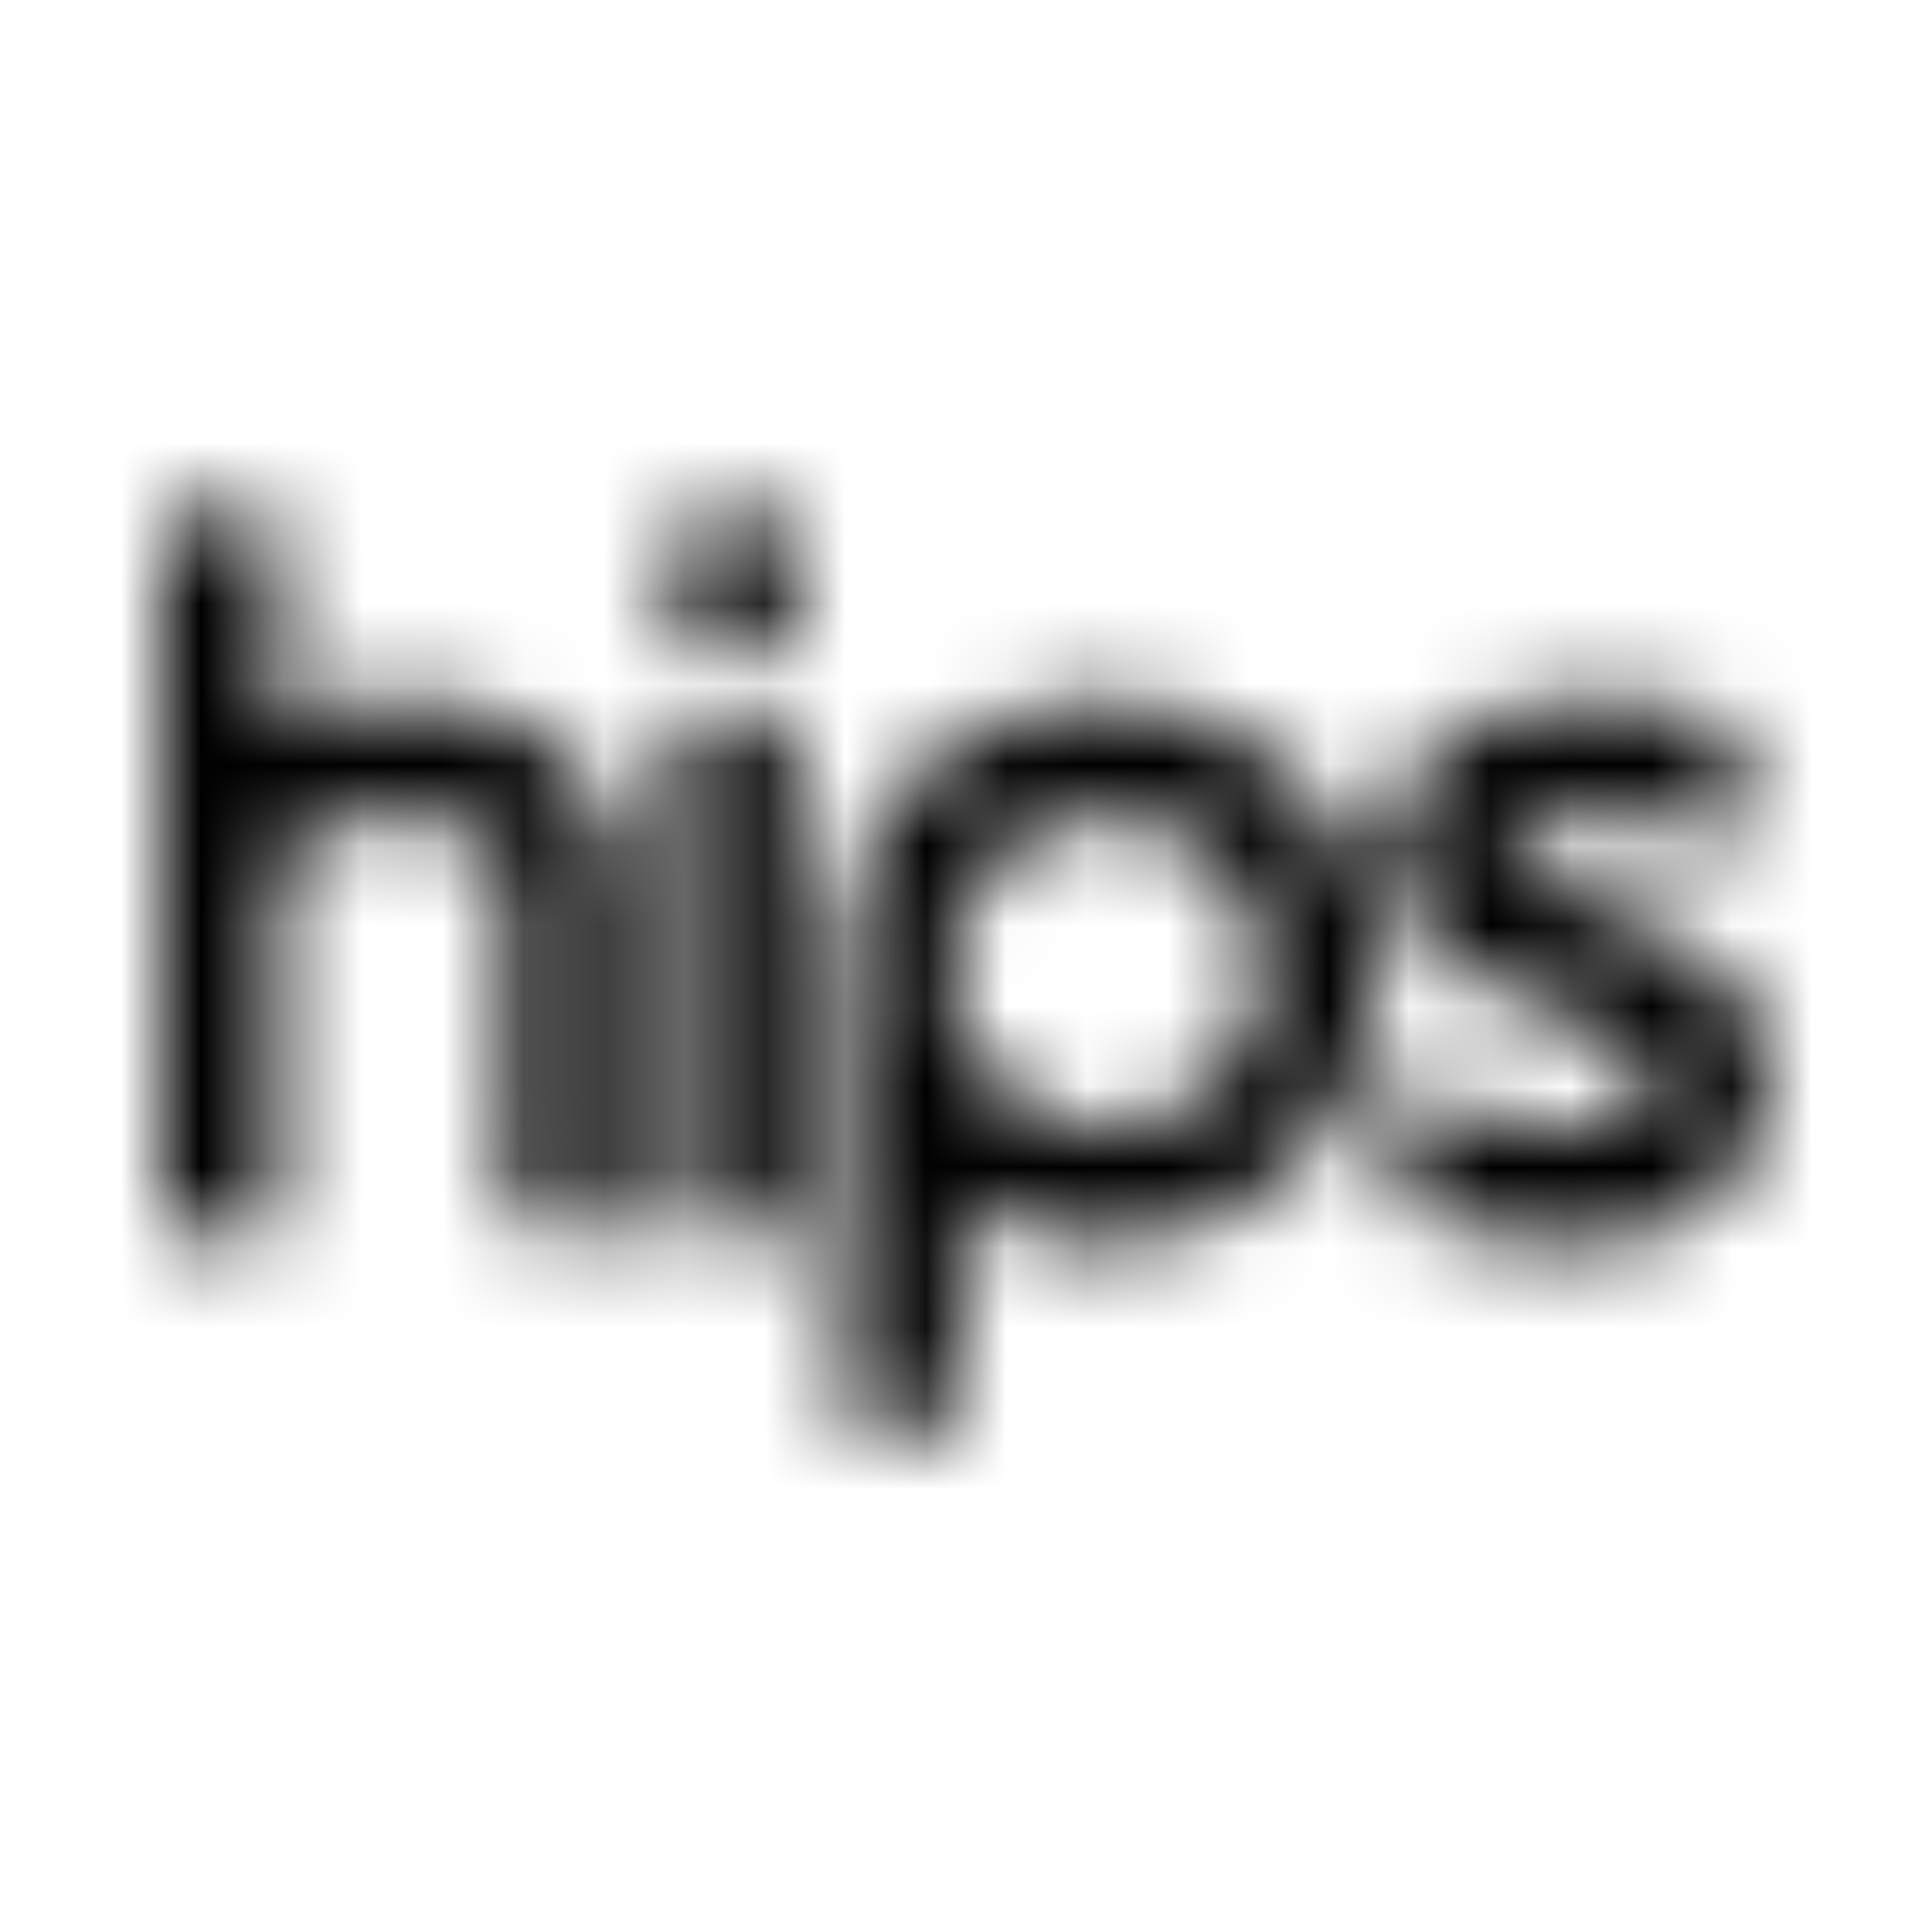<?xml version="1.0" encoding="UTF-8"?>
<svg width="24px" height="24px" viewBox="0 0 24 24" version="1.1" xmlns="http://www.w3.org/2000/svg" xmlns:xlink="http://www.w3.org/1999/xlink">
    <!-- Generator: Sketch 52.5 (67469) - http://www.bohemiancoding.com/sketch -->
    <title>hips</title>
    <desc>Created with Sketch.</desc>
    <defs>
        <path d="M2,6.515 C2,6.459 2.028,6.431 2.084,6.431 L3.36,6.431 C3.42,6.431 3.448,6.459 3.448,6.515 L3.448,9.048 C3.922,8.808 4.437,8.69 5.002,8.693 C5.75,8.696 6.381,8.886 6.883,9.254 C7.466,9.676 7.757,10.25 7.757,10.98 L7.757,15.226 C7.757,15.285 7.729,15.314 7.672,15.314 L6.821,15.314 C6.537,15.314 6.309,15.086 6.309,14.805 L6.309,10.98 C6.309,10.952 6.393,10.137 4.88,10.137 C3.363,10.137 3.451,10.955 3.451,10.98 L3.451,15.226 C3.451,15.285 3.423,15.314 3.363,15.314 L2.084,15.314 C2.028,15.314 2,15.285 2,15.226 L2,6.515 Z M17.529,13.426 C17.956,13.744 18.593,14.022 19.351,14.022 C20.078,14.022 20.374,13.881 20.49,13.598 C20.583,13.351 20.471,13.095 20.109,12.936 L18.437,12.203 C17.769,11.91 17.382,11.454 17.276,10.842 C17.098,9.791 17.969,9.179 17.984,9.167 C18.396,8.867 18.983,8.686 19.81,8.686 C20.402,8.686 20.977,8.789 21.529,8.995 C21.569,9.011 21.588,9.036 21.588,9.076 L21.588,10.471 C21.588,10.537 21.516,10.577 21.463,10.546 C20.225,9.9 19.073,10.162 18.842,10.334 C18.637,10.487 18.655,10.724 18.924,10.836 L20.721,11.626 C21.236,11.847 21.598,12.2 21.81,12.69 C21.981,13.083 22.016,13.488 21.906,13.91 C21.607,15.061 20.505,15.329 20.484,15.339 C20.156,15.435 19.747,15.473 19.351,15.473 C18.833,15.473 18.334,15.388 17.847,15.217 C17.544,15.111 17.392,14.895 17.392,14.571 L17.392,13.498 C17.392,13.432 17.463,13.382 17.529,13.426 Z M13.738,8.686 C12.749,8.686 10.487,9.314 10.487,11.916 L10.487,17.641 C10.487,17.666 10.505,17.725 10.571,17.725 L11.847,17.725 C11.906,17.725 11.934,17.697 11.934,17.641 L11.934,14.871 C12.449,15.267 13.051,15.466 13.735,15.466 C15.622,15.466 17.126,13.953 17.126,12.075 C17.129,10.193 15.622,8.686 13.738,8.686 Z M13.738,14.019 C13.201,14.019 12.743,13.828 12.365,13.451 C11.984,13.07 11.797,12.615 11.797,12.078 C11.797,11.002 12.658,10.137 13.738,10.137 C14.814,10.137 15.679,10.998 15.679,12.078 C15.682,13.148 14.827,14.019 13.738,14.019 Z M9.85,15.226 C9.85,15.285 9.822,15.314 9.763,15.314 L8.487,15.314 C8.437,15.314 8.402,15.27 8.402,15.226 L8.402,8.93 C8.402,8.886 8.437,8.842 8.487,8.842 L9.763,8.842 C9.822,8.842 9.85,8.871 9.85,8.93 L9.85,15.226 Z M9.123,6.275 C9.619,6.275 10.025,6.671 10.025,7.176 C10.025,7.669 9.629,8.078 9.123,8.078 C8.618,8.078 8.222,7.663 8.222,7.176 C8.225,6.677 8.627,6.275 9.123,6.275 Z" id="path-1"></path>
    </defs>
    <g id="hips" stroke="none" stroke-width="1" fill="none" fill-rule="evenodd">
        <mask id="mask-2" fill="white">
            <use xlink:href="#path-1"></use>
        </mask>
        <g fill-rule="nonzero"></g>
        <g id="🎨-color" mask="url(#mask-2)" fill="#000000">
            <rect id="🎨-Color" x="0" y="0" width="24" height="24"></rect>
        </g>
    </g>
</svg>